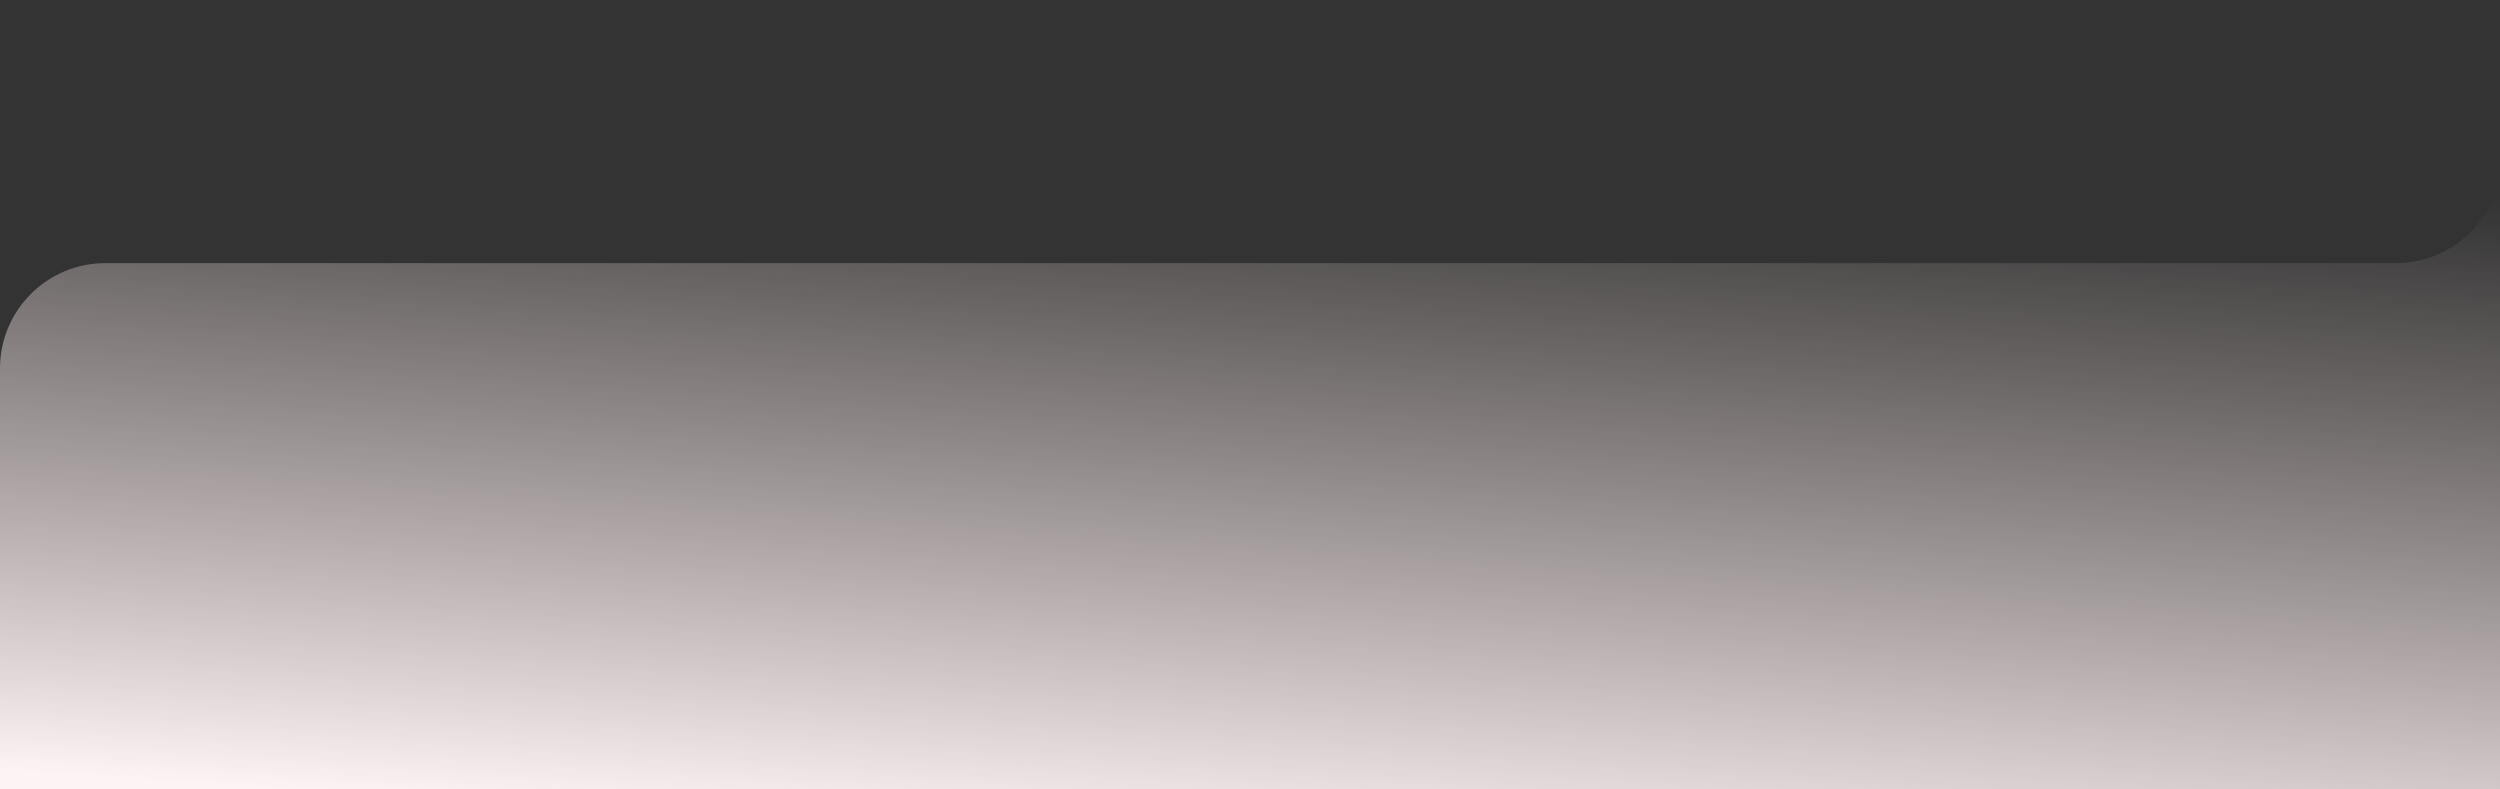 <svg preserveAspectRatio="none" viewBox="0 0 1900 600" fill="none" xmlns="http://www.w3.org/2000/svg">
<rect x="0" y="0" width="1900" height="600" fill="#333333" stroke="none"/>
<path fill-rule="evenodd" clip-rule="evenodd" d="M-0 600L1900 600L1900 200.001L80 200C35.817 200 -9.02325e-05 235.818 -9.4095e-05 280L-0 600ZM1820.93 200C1865.06 199.946 1900.82 164.149 1900.82 120L1900.82 0L1900.82 200L1820.93 200Z" fill="url(#paint0_linear)"/>
<defs>
<linearGradient id="paint0_linear" x1="950" y1="651" x2="989.022" y2="87.094" gradientUnits="userSpaceOnUse">
<stop stop-color="#FCF3F4"/>
<stop offset="1" stop-color="#F4E0E0" stop-opacity="0"/>
</linearGradient>
</defs>
</svg>
